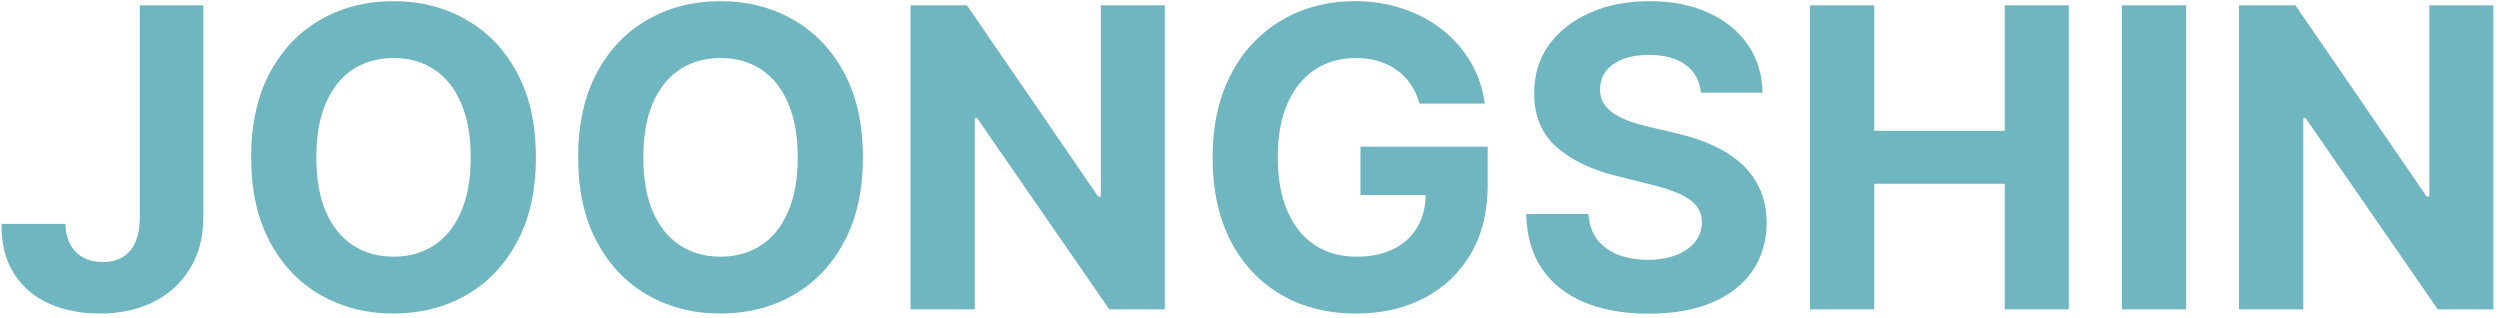 <svg width="299" height="38" viewBox="0 0 299 38" fill="none" xmlns="http://www.w3.org/2000/svg">
<path d="M16.72 0.636H24.32V25.991C24.32 28.335 23.793 30.371 22.739 32.099C21.698 33.828 20.248 35.159 18.389 36.094C16.531 37.03 14.37 37.497 11.908 37.497C9.719 37.497 7.73 37.112 5.942 36.343C4.167 35.562 2.758 34.378 1.717 32.792C0.675 31.194 0.16 29.188 0.172 26.773H7.825C7.848 27.732 8.044 28.554 8.411 29.241C8.789 29.916 9.304 30.436 9.955 30.803C10.618 31.158 11.399 31.336 12.299 31.336C13.246 31.336 14.045 31.135 14.696 30.732C15.359 30.318 15.862 29.714 16.205 28.921C16.549 28.128 16.72 27.151 16.72 25.991V0.636ZM64.092 18.818C64.092 22.784 63.341 26.157 61.837 28.939C60.346 31.721 58.31 33.845 55.729 35.313C53.161 36.769 50.273 37.497 47.065 37.497C43.833 37.497 40.933 36.763 38.364 35.295C35.796 33.828 33.766 31.703 32.274 28.921C30.783 26.139 30.037 22.772 30.037 18.818C30.037 14.853 30.783 11.479 32.274 8.697C33.766 5.916 35.796 3.797 38.364 2.341C40.933 0.873 43.833 0.139 47.065 0.139C50.273 0.139 53.161 0.873 55.729 2.341C58.31 3.797 60.346 5.916 61.837 8.697C63.341 11.479 64.092 14.853 64.092 18.818ZM56.298 18.818C56.298 16.25 55.913 14.083 55.144 12.32C54.386 10.556 53.315 9.218 51.93 8.307C50.545 7.395 48.923 6.94 47.065 6.94C45.206 6.94 43.584 7.395 42.2 8.307C40.815 9.218 39.737 10.556 38.968 12.32C38.211 14.083 37.832 16.25 37.832 18.818C37.832 21.387 38.211 23.553 38.968 25.317C39.737 27.081 40.815 28.418 42.2 29.329C43.584 30.241 45.206 30.697 47.065 30.697C48.923 30.697 50.545 30.241 51.93 29.329C53.315 28.418 54.386 27.081 55.144 25.317C55.913 23.553 56.298 21.387 56.298 18.818ZM103.204 18.818C103.204 22.784 102.452 26.157 100.949 28.939C99.457 31.721 97.421 33.845 94.841 35.313C92.272 36.769 89.384 37.497 86.176 37.497C82.944 37.497 80.044 36.763 77.476 35.295C74.907 33.828 72.877 31.703 71.385 28.921C69.894 26.139 69.148 22.772 69.148 18.818C69.148 14.853 69.894 11.479 71.385 8.697C72.877 5.916 74.907 3.797 77.476 2.341C80.044 0.873 82.944 0.139 86.176 0.139C89.384 0.139 92.272 0.873 94.841 2.341C97.421 3.797 99.457 5.916 100.949 8.697C102.452 11.479 103.204 14.853 103.204 18.818ZM95.409 18.818C95.409 16.25 95.024 14.083 94.255 12.32C93.497 10.556 92.426 9.218 91.041 8.307C89.656 7.395 88.034 6.94 86.176 6.94C84.317 6.94 82.696 7.395 81.311 8.307C79.926 9.218 78.849 10.556 78.079 12.32C77.322 14.083 76.943 16.25 76.943 18.818C76.943 21.387 77.322 23.553 78.079 25.317C78.849 27.081 79.926 28.418 81.311 29.329C82.696 30.241 84.317 30.697 86.176 30.697C88.034 30.697 89.656 30.241 91.041 29.329C92.426 28.418 93.497 27.081 94.255 25.317C95.024 23.553 95.409 21.387 95.409 18.818ZM139.314 0.636V37H132.674L116.853 14.113H116.587V37H108.899V0.636H115.646L131.342 23.506H131.662V0.636H139.314ZM169.779 12.391C169.53 11.527 169.181 10.763 168.731 10.1C168.281 9.425 167.731 8.857 167.08 8.396C166.441 7.922 165.707 7.561 164.878 7.312C164.061 7.064 163.156 6.94 162.161 6.94C160.303 6.94 158.669 7.401 157.261 8.325C155.864 9.248 154.775 10.591 153.994 12.355C153.213 14.107 152.822 16.25 152.822 18.783C152.822 21.316 153.207 23.47 153.976 25.246C154.745 27.021 155.834 28.377 157.243 29.312C158.652 30.235 160.315 30.697 162.232 30.697C163.972 30.697 165.458 30.389 166.689 29.773C167.932 29.146 168.879 28.264 169.53 27.128C170.193 25.991 170.524 24.648 170.524 23.097L172.087 23.328H162.712V17.54H177.928V22.121C177.928 25.317 177.254 28.063 175.904 30.359C174.555 32.644 172.696 34.408 170.329 35.651C167.962 36.882 165.251 37.497 162.197 37.497C158.788 37.497 155.793 36.745 153.213 35.242C150.632 33.727 148.62 31.579 147.176 28.797C145.743 26.003 145.027 22.689 145.027 18.854C145.027 15.906 145.453 13.278 146.306 10.97C147.17 8.65 148.377 6.685 149.928 5.075C151.478 3.465 153.284 2.24 155.343 1.4C157.403 0.559 159.634 0.139 162.037 0.139C164.097 0.139 166.014 0.441 167.79 1.045C169.566 1.637 171.14 2.477 172.513 3.566C173.898 4.655 175.028 5.951 175.904 7.455C176.78 8.946 177.343 10.591 177.591 12.391H169.779ZM203.43 11.095C203.288 9.662 202.678 8.549 201.601 7.756C200.524 6.963 199.062 6.567 197.216 6.567C195.961 6.567 194.901 6.744 194.037 7.099C193.173 7.443 192.51 7.922 192.049 8.538C191.599 9.153 191.374 9.852 191.374 10.633C191.35 11.284 191.486 11.852 191.782 12.337C192.09 12.823 192.51 13.243 193.043 13.598C193.576 13.941 194.191 14.243 194.89 14.504C195.588 14.752 196.334 14.965 197.127 15.143L200.394 15.924C201.98 16.279 203.436 16.753 204.762 17.345C206.087 17.936 207.236 18.664 208.206 19.528C209.177 20.392 209.929 21.41 210.461 22.582C211.006 23.754 211.284 25.098 211.296 26.613C211.284 28.838 210.716 30.768 209.591 32.401C208.479 34.023 206.869 35.284 204.762 36.183C202.667 37.071 200.139 37.515 197.18 37.515C194.244 37.515 191.688 37.065 189.51 36.166C187.343 35.266 185.651 33.934 184.431 32.17C183.224 30.395 182.591 28.199 182.532 25.583H189.971C190.054 26.802 190.403 27.82 191.019 28.637C191.646 29.442 192.481 30.052 193.522 30.466C194.576 30.868 195.766 31.07 197.091 31.07C198.393 31.07 199.524 30.88 200.483 30.501C201.453 30.123 202.205 29.596 202.738 28.921C203.27 28.246 203.537 27.471 203.537 26.595C203.537 25.778 203.294 25.092 202.809 24.535C202.335 23.979 201.637 23.506 200.713 23.115C199.802 22.724 198.683 22.369 197.358 22.05L193.398 21.055C190.332 20.31 187.912 19.144 186.136 17.558C184.36 15.971 183.479 13.835 183.49 11.148C183.479 8.946 184.065 7.022 185.248 5.377C186.444 3.732 188.083 2.447 190.167 1.524C192.25 0.601 194.617 0.139 197.269 0.139C199.968 0.139 202.323 0.601 204.336 1.524C206.36 2.447 207.934 3.732 209.059 5.377C210.183 7.022 210.763 8.928 210.799 11.095H203.43ZM216.467 37V0.636H224.155V15.64H239.763V0.636H247.433V37H239.763V21.979H224.155V37H216.467ZM261.46 0.636V37H253.772V0.636H261.46ZM298.201 0.636V37H291.56L275.74 14.113H275.474V37H267.786V0.636H274.533L290.229 23.506H290.548V0.636H298.201Z" fill="#6FB6C0"/>
</svg>
